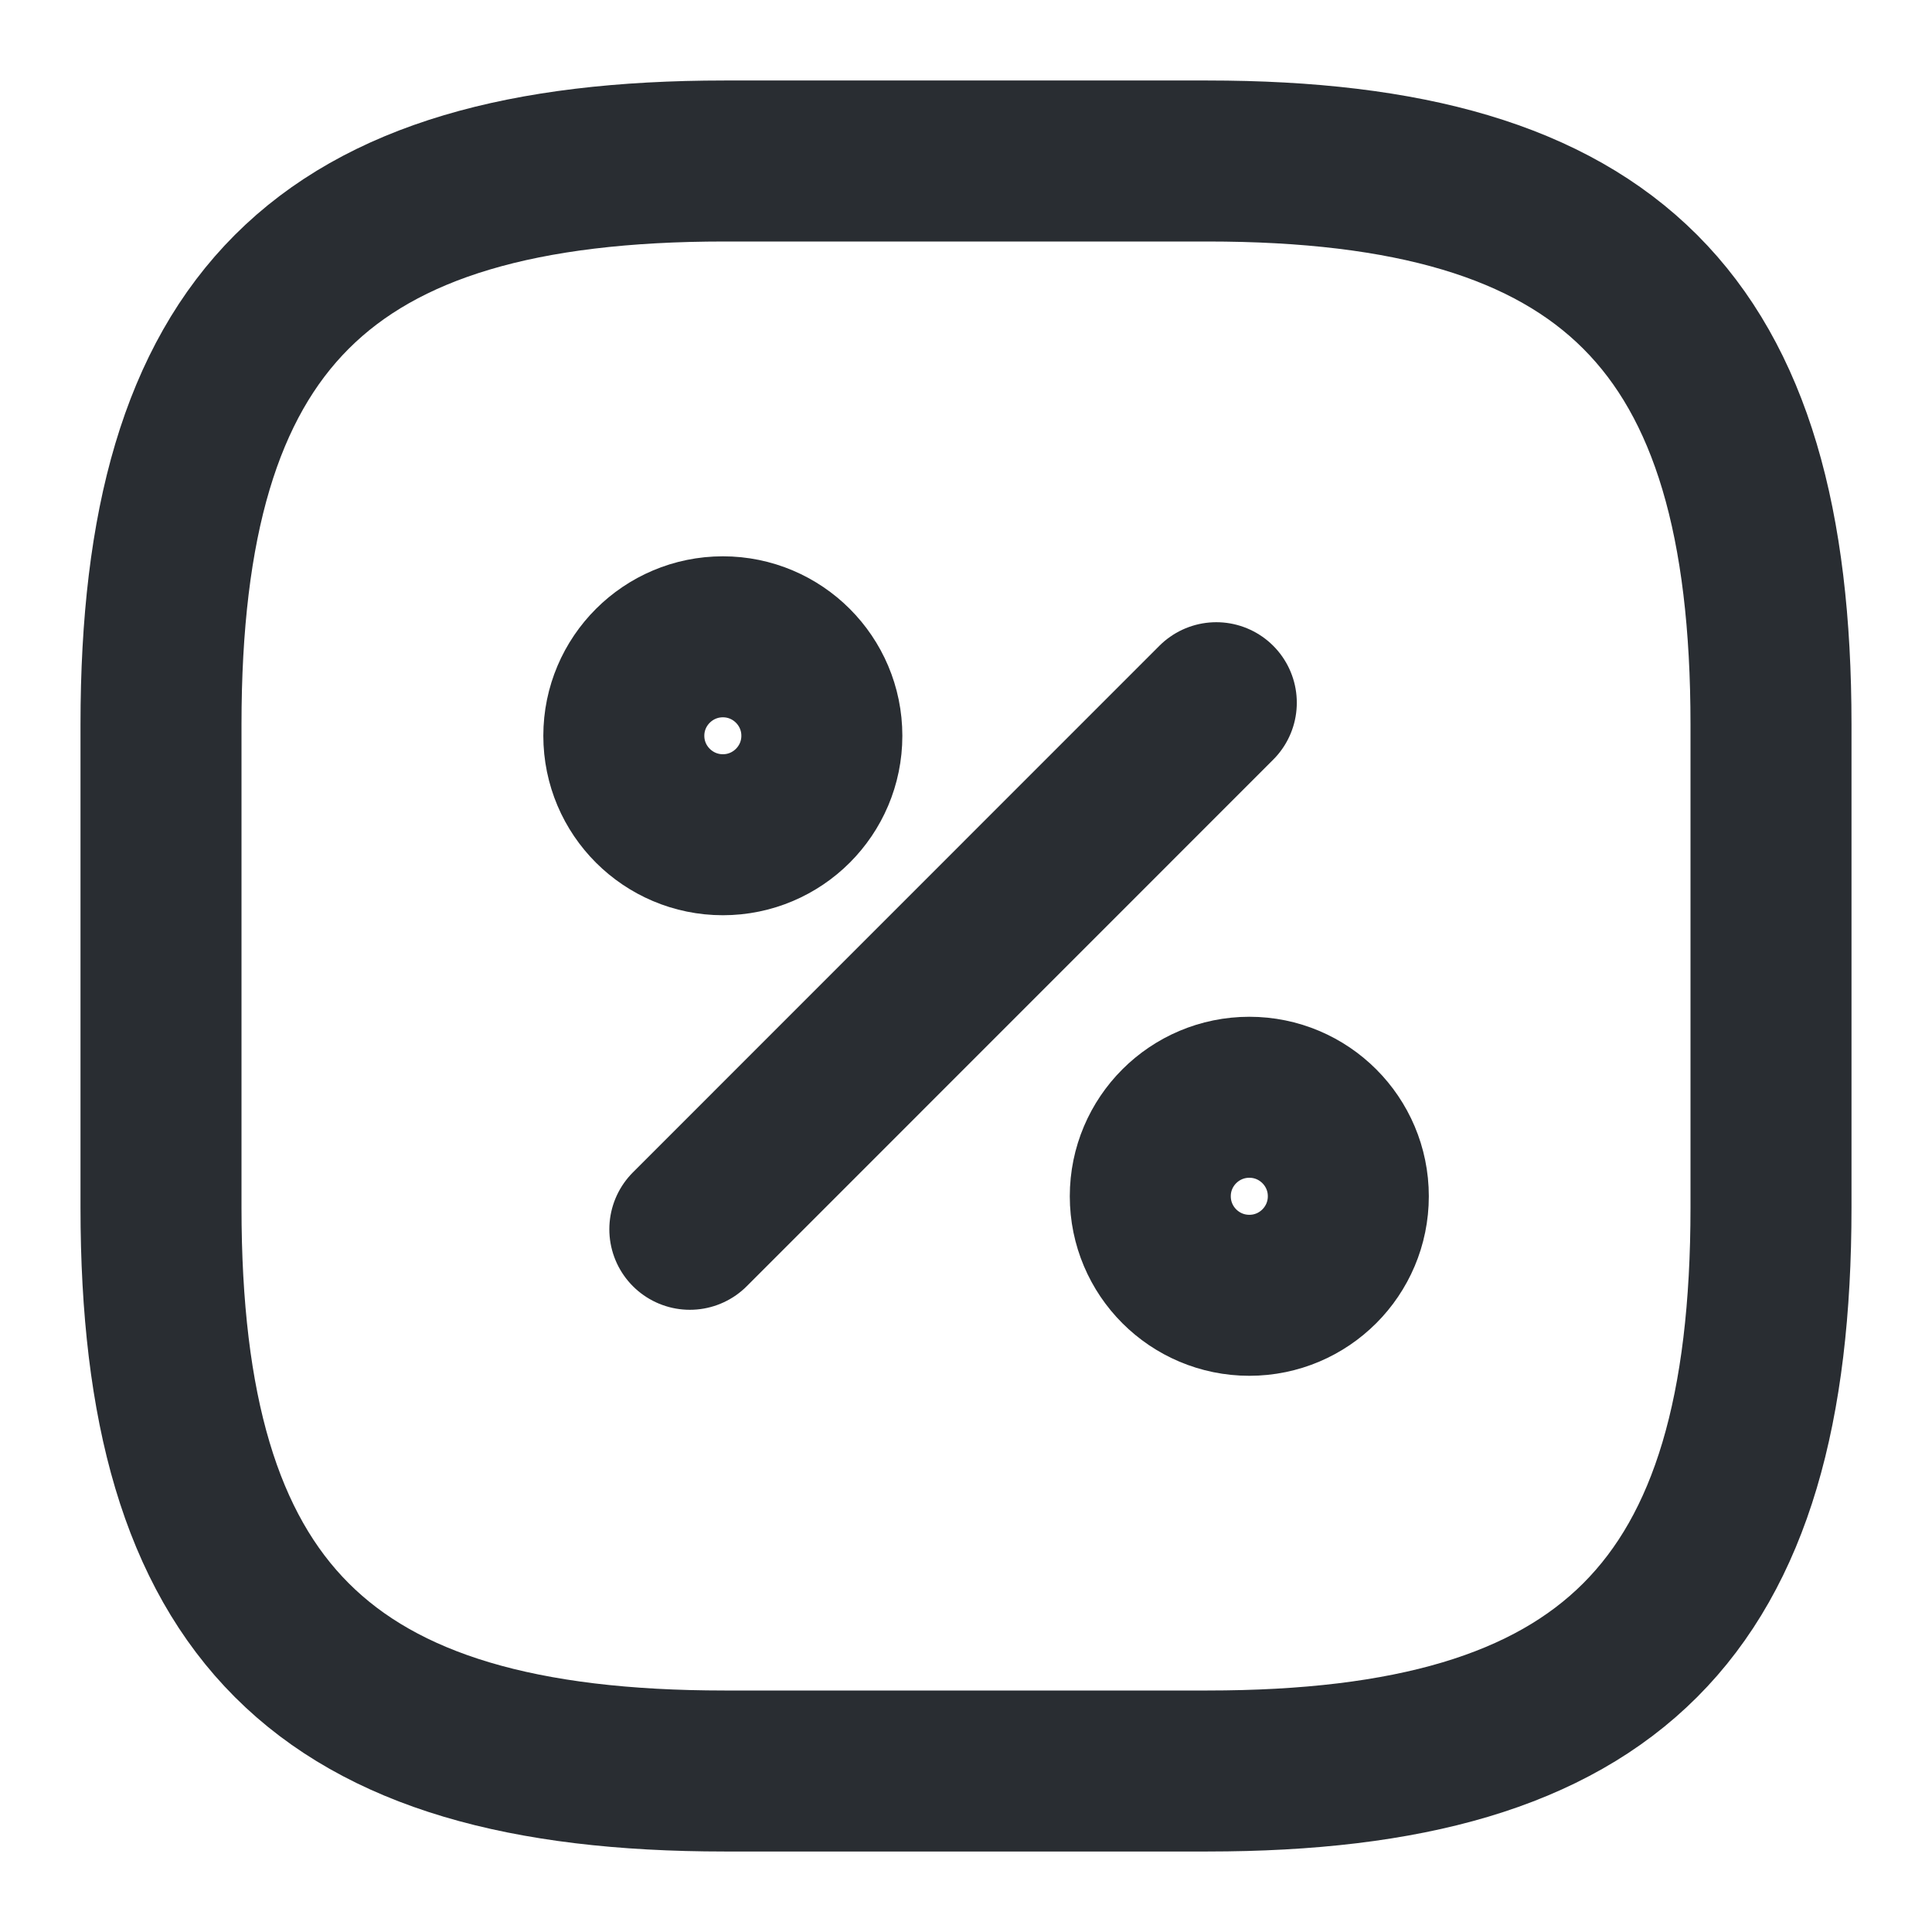 <svg width="18" height="18" viewBox="0 0 18 18" fill="none" xmlns="http://www.w3.org/2000/svg">
<path d="M6.75 1.5H11.25C15 1.5 16.5 3 16.5 6.75V11.25C16.5 15 15 16.5 11.25 16.5H6.75C3 16.5 1.5 15 1.5 11.25V6.75C1.5 3 3 1.5 6.75 1.5Z" stroke="#292D32" stroke-width="1.5" stroke-linecap="round" stroke-linejoin="round"/>
<path d="M6.427 11.453L11.332 6.547" stroke="#292D32" stroke-width="1.5" stroke-linecap="round" stroke-linejoin="round"/>
<path d="M6.735 7.777C7.244 7.777 7.657 7.364 7.657 6.855C7.657 6.346 7.244 5.933 6.735 5.933C6.226 5.933 5.812 6.346 5.812 6.855C5.812 7.364 6.226 7.777 6.735 7.777Z" stroke="#292D32" stroke-width="1.5" stroke-linecap="round" stroke-linejoin="round"/>
<path d="M11.64 12.068C12.149 12.068 12.562 11.655 12.562 11.145C12.562 10.636 12.149 10.223 11.64 10.223C11.13 10.223 10.717 10.636 10.717 11.145C10.717 11.655 11.13 12.068 11.64 12.068Z" stroke="#292D32" stroke-width="1.5" stroke-linecap="round" stroke-linejoin="round"/>
</svg>
